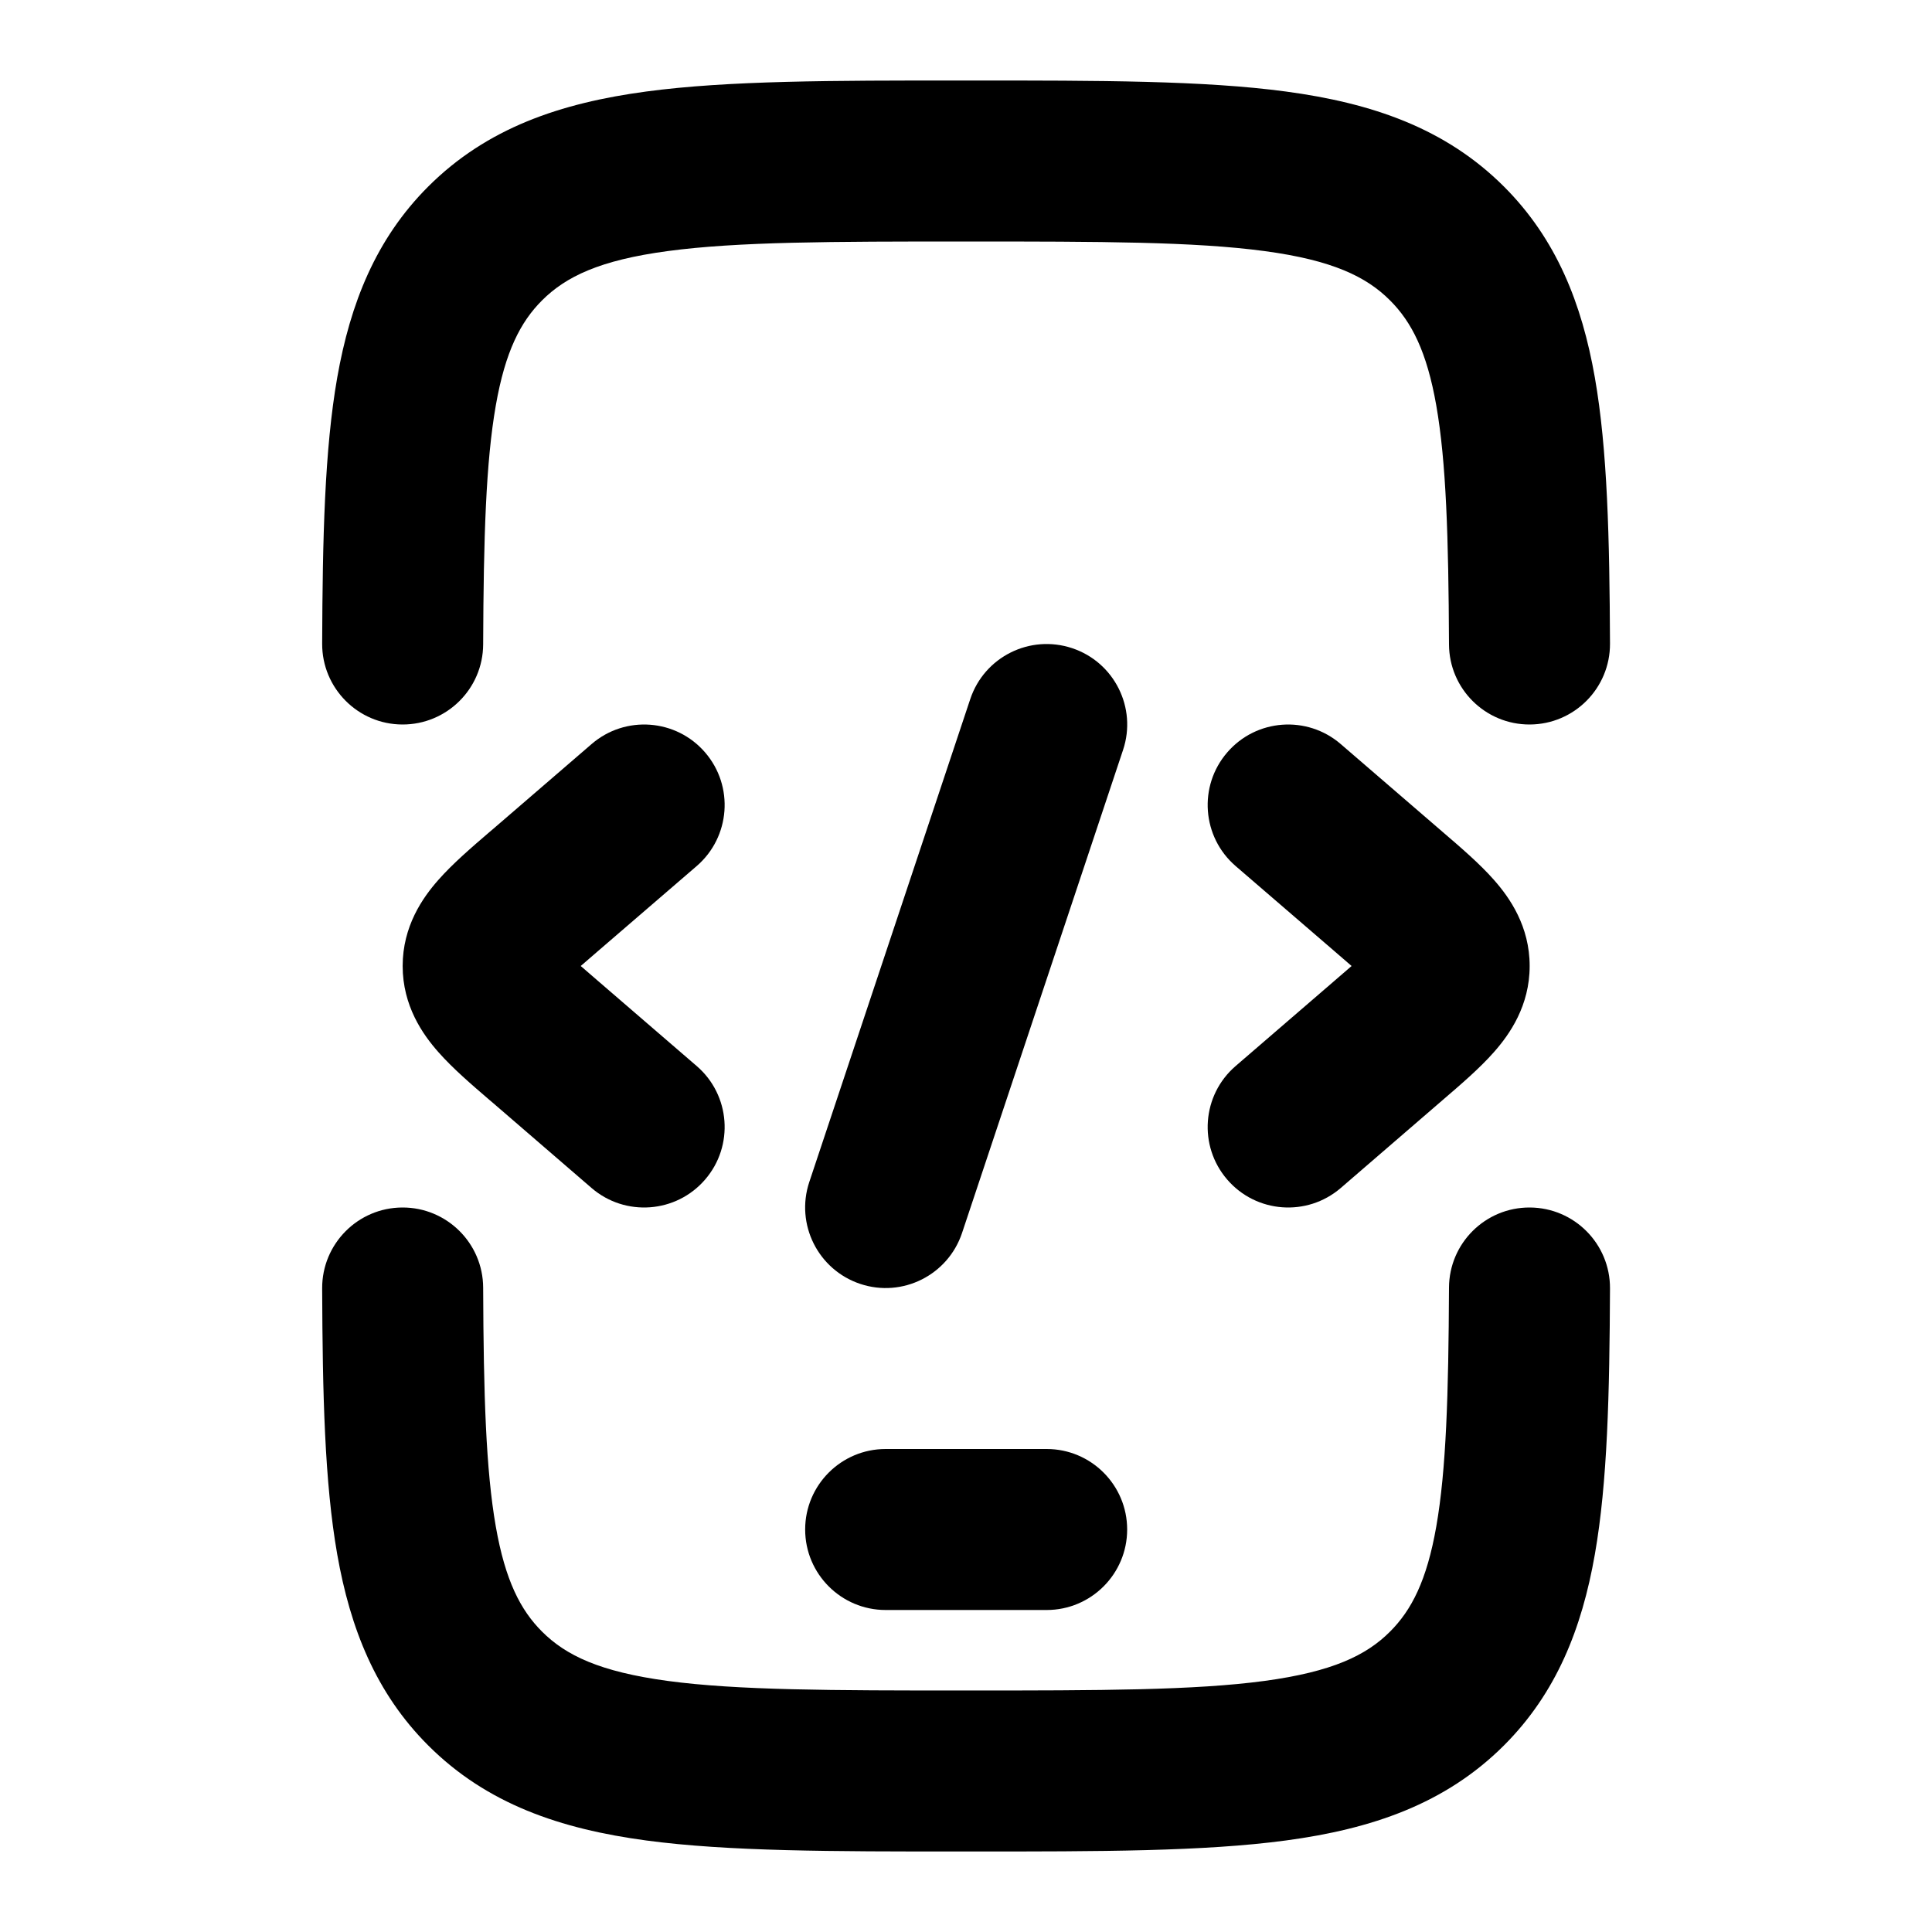 <svg width="24" height="24" viewBox="0 0 24 24" xmlns="http://www.w3.org/2000/svg">
<path class="pr-icon-bulk-secondary" fill-rule="evenodd" clip-rule="evenodd" d="M11.929 1H12.073C13.661 1 14.955 1 15.974 1.137C17.038 1.28 17.953 1.589 18.683 2.318C19.333 2.968 19.65 3.767 19.812 4.691C19.969 5.587 19.994 6.685 20 7.996C20.002 8.548 19.556 8.998 19.003 9C18.451 9.002 18.002 8.556 18 8.004C17.994 6.671 17.965 5.739 17.842 5.037C17.724 4.364 17.534 3.998 17.268 3.732C16.973 3.436 16.55 3.232 15.708 3.119C14.837 3.002 13.679 3 12.001 3C10.322 3 9.164 3.002 8.294 3.119C7.451 3.232 7.029 3.436 6.733 3.732C6.467 3.998 6.277 4.364 6.159 5.037C6.036 5.739 6.007 6.671 6.002 8.004C6 8.556 5.55 9.002 4.998 9C4.446 8.998 4 8.548 4.002 7.996C4.007 6.685 4.032 5.587 4.189 4.691C4.352 3.767 4.669 2.968 5.319 2.318C6.048 1.589 6.963 1.28 8.027 1.137C9.047 1 10.34 1 11.929 1ZM4.998 15C5.55 14.998 6 15.444 6.002 15.996C6.007 17.329 6.036 18.261 6.159 18.963C6.277 19.636 6.467 20.002 6.733 20.268C7.029 20.564 7.451 20.767 8.294 20.881C9.164 20.998 10.322 21 12.001 21C13.679 21 14.837 20.998 15.708 20.881C16.55 20.767 16.973 20.564 17.268 20.268C17.534 20.002 17.724 19.636 17.842 18.963C17.965 18.261 17.994 17.329 18 15.996C18.002 15.444 18.451 14.998 19.003 15C19.556 15.002 20.002 15.452 20 16.004C19.994 17.315 19.969 18.413 19.812 19.308C19.65 20.233 19.333 21.032 18.683 21.682C17.953 22.411 17.038 22.72 15.974 22.863C14.955 23 13.661 23 12.073 23H11.929C10.34 23 9.047 23 8.027 22.863C6.963 22.72 6.048 22.411 5.319 21.682C4.669 21.032 4.352 20.233 4.189 19.308C4.032 18.413 4.007 17.315 4.002 16.004C4 15.452 4.446 15.002 4.998 15Z" />
<path class="pr-icon-bulk-secondary" fill-rule="evenodd" clip-rule="evenodd" d="M10.002 19C10.002 18.448 10.45 18 11.002 18H13.002C13.554 18 14.002 18.448 14.002 19C14.002 19.552 13.554 20 13.002 20H11.002C10.45 20 10.002 19.552 10.002 19Z" />
<path class="pr-icon-bulk-primary" fill-rule="evenodd" clip-rule="evenodd" d="M15.245 9.347C14.884 9.765 14.931 10.397 15.349 10.758L16.576 11.815L17.229 11.057L16.576 11.815C16.657 11.885 16.727 11.946 16.79 12C16.727 12.054 16.657 12.115 16.576 12.185L15.349 13.243C14.931 13.603 14.884 14.235 15.245 14.653C15.605 15.071 16.236 15.118 16.655 14.758L17.881 13.7C17.894 13.69 17.906 13.679 17.918 13.668C18.143 13.475 18.383 13.269 18.557 13.071C18.755 12.848 19.002 12.493 19.002 12C19.002 11.507 18.755 11.152 18.557 10.929C18.383 10.731 18.143 10.525 17.918 10.332C17.906 10.321 17.894 10.31 17.881 10.3C17.881 10.3 17.881 10.3 17.881 10.3L16.655 9.243C16.236 8.882 15.605 8.929 15.245 9.347Z" />
<path class="pr-icon-bulk-primary" fill-rule="evenodd" clip-rule="evenodd" d="M8.759 9.347C9.12 9.765 9.073 10.397 8.655 10.758L7.428 11.815L6.775 11.057L7.428 11.815C7.347 11.885 7.276 11.946 7.214 12C7.276 12.054 7.347 12.115 7.428 12.185L8.655 13.243C9.073 13.603 9.12 14.235 8.759 14.653C8.399 15.071 7.767 15.118 7.349 14.758L6.123 13.7C6.11 13.69 6.098 13.679 6.085 13.668C5.86 13.475 5.621 13.269 5.447 13.071C5.249 12.848 5.002 12.493 5.002 12C5.002 11.507 5.249 11.152 5.447 10.929C5.621 10.731 5.86 10.525 6.085 10.332C6.098 10.321 6.11 10.31 6.123 10.3C6.123 10.3 6.123 10.3 6.123 10.3L7.349 9.243C7.767 8.882 8.399 8.929 8.759 9.347Z" />
<path class="pr-icon-bulk-primary" fill-rule="evenodd" clip-rule="evenodd" d="M13.319 8.052C13.842 8.226 14.126 8.793 13.951 9.316L11.951 15.316C11.776 15.84 11.21 16.124 10.686 15.949C10.162 15.774 9.879 15.208 10.053 14.684L12.053 8.684C12.228 8.16 12.794 7.877 13.319 8.052Z" />
</svg>
